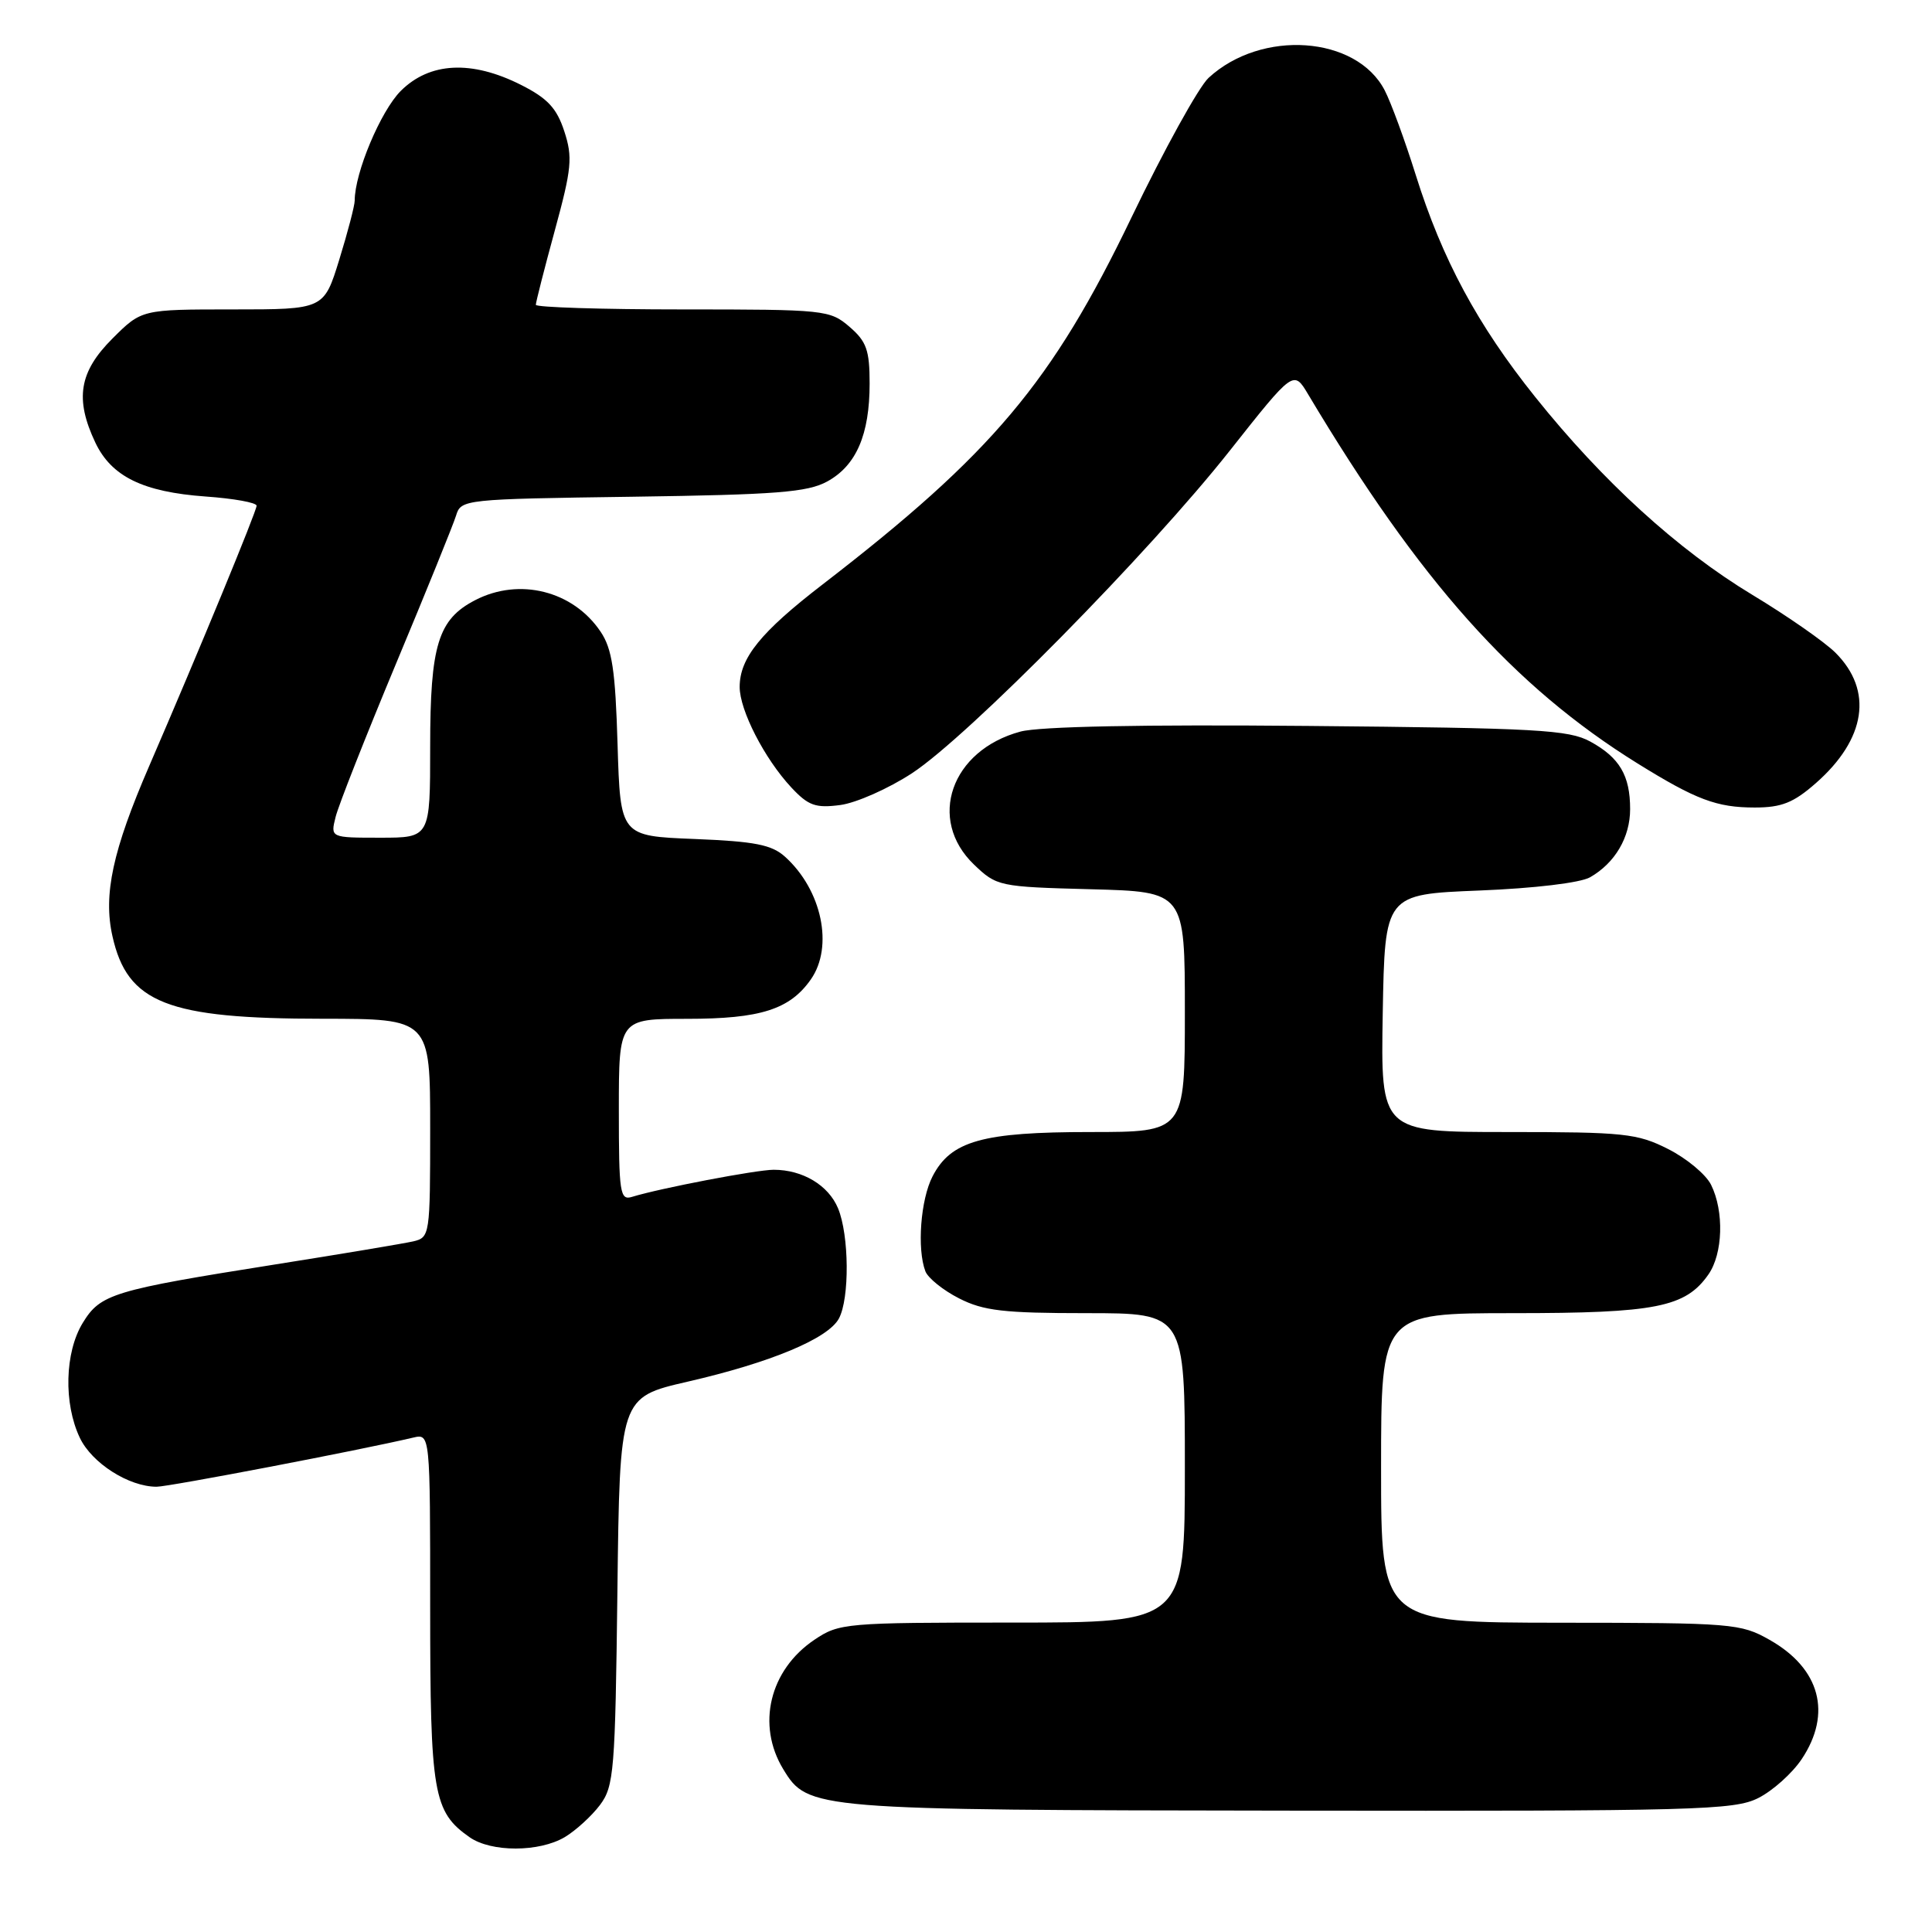 <?xml version="1.0" encoding="UTF-8" standalone="no"?>
<!DOCTYPE svg PUBLIC "-//W3C//DTD SVG 1.1//EN" "http://www.w3.org/Graphics/SVG/1.1/DTD/svg11.dtd" >
<svg xmlns="http://www.w3.org/2000/svg" xmlns:xlink="http://www.w3.org/1999/xlink" version="1.1" viewBox="0 0 256 256">
 <g >
 <path fill="currentColor"
d=" M 74.85 243.42 C 76.31 242.54 78.40 240.63 79.50 239.17 C 81.36 236.69 81.52 234.67 81.81 210.83 C 82.12 185.15 82.12 185.15 91.11 183.08 C 102.15 180.54 109.73 177.37 111.16 174.71 C 112.59 172.04 112.52 163.68 111.05 160.12 C 109.78 157.05 106.36 155.00 102.52 155.00 C 100.24 155.00 87.44 157.45 83.75 158.59 C 82.15 159.09 82.00 158.10 82.00 147.07 C 82.00 135.00 82.00 135.00 91.05 135.00 C 100.76 135.00 104.65 133.76 107.44 129.78 C 110.48 125.44 108.91 117.94 104.03 113.53 C 102.26 111.93 100.04 111.49 92.03 111.17 C 82.20 110.78 82.20 110.78 81.83 98.64 C 81.54 88.83 81.11 85.96 79.58 83.70 C 75.95 78.29 68.82 76.49 62.97 79.52 C 58.05 82.06 57.00 85.47 57.00 98.95 C 57.00 111.00 57.00 111.00 50.39 111.00 C 43.78 111.00 43.78 111.00 44.47 108.25 C 44.84 106.74 48.44 97.62 52.45 88.00 C 56.47 78.38 60.06 69.52 60.43 68.32 C 61.08 66.17 61.46 66.13 83.80 65.82 C 102.89 65.55 106.99 65.23 109.61 63.80 C 113.46 61.69 115.23 57.60 115.23 50.81 C 115.23 46.40 114.82 45.24 112.56 43.30 C 109.97 41.07 109.29 41.00 90.44 41.00 C 79.75 41.00 71.00 40.72 71.00 40.39 C 71.00 40.05 72.13 35.61 73.52 30.52 C 75.76 22.31 75.90 20.84 74.77 17.39 C 73.77 14.33 72.55 13.02 69.04 11.25 C 62.48 7.94 56.93 8.23 53.10 12.05 C 50.44 14.72 47.00 22.90 47.00 26.58 C 47.00 27.24 46.08 30.76 44.96 34.39 C 42.92 41.00 42.92 41.00 30.84 41.00 C 18.76 41.00 18.76 41.00 14.88 44.88 C 10.48 49.28 9.90 52.87 12.63 58.64 C 14.77 63.15 18.95 65.19 27.24 65.79 C 30.96 66.05 34.00 66.60 34.00 67.01 C 34.00 67.74 26.40 86.17 19.77 101.50 C 14.93 112.68 13.66 118.55 14.90 124.05 C 16.88 132.91 22.16 134.99 42.75 134.99 C 57.00 135.00 57.00 135.00 57.00 149.48 C 57.00 163.68 56.96 163.97 54.75 164.49 C 53.51 164.77 45.30 166.15 36.50 167.54 C 14.92 170.96 13.31 171.45 10.96 175.30 C 8.58 179.20 8.41 185.96 10.58 190.52 C 12.17 193.87 17.07 197.00 20.75 197.00 C 22.39 197.00 47.77 192.14 54.75 190.49 C 57.00 189.96 57.00 189.96 57.00 213.03 C 57.00 237.70 57.41 240.07 62.22 243.44 C 65.09 245.45 71.45 245.44 74.85 243.42 Z  M 232.98 238.25 C 234.89 237.29 237.48 234.97 238.73 233.10 C 242.78 227.04 241.18 221.08 234.48 217.29 C 230.66 215.12 229.53 215.03 206.75 215.02 C 183.00 215.00 183.00 215.00 183.00 194.50 C 183.00 174.00 183.00 174.00 200.53 174.00 C 219.41 174.00 223.33 173.22 226.37 168.88 C 228.30 166.13 228.47 160.51 226.73 157.00 C 226.05 155.62 223.49 153.49 221.03 152.25 C 216.94 150.18 215.21 150.00 199.76 150.00 C 182.95 150.00 182.95 150.00 183.22 134.25 C 183.50 118.50 183.50 118.50 196.00 118.00 C 203.29 117.71 209.42 116.98 210.70 116.24 C 214.00 114.35 216.00 110.95 216.00 107.21 C 216.00 102.76 214.60 100.38 210.72 98.26 C 207.86 96.70 203.69 96.47 173.33 96.19 C 151.37 95.99 137.74 96.26 135.21 96.94 C 126.01 99.42 122.82 108.57 129.06 114.56 C 132.07 117.44 132.36 117.51 144.56 117.83 C 157.00 118.16 157.00 118.16 157.00 134.08 C 157.00 150.00 157.00 150.00 144.47 150.00 C 130.17 150.00 126.00 151.17 123.57 155.87 C 121.98 158.94 121.49 165.50 122.62 168.46 C 122.97 169.35 124.97 170.97 127.08 172.04 C 130.31 173.69 132.99 174.00 143.96 174.00 C 157.00 174.00 157.00 174.00 157.00 194.50 C 157.00 215.00 157.00 215.00 134.15 215.00 C 112.02 215.00 111.19 215.07 107.91 217.28 C 101.97 221.28 100.22 228.56 103.78 234.42 C 107.05 239.80 107.58 239.84 171.00 239.92 C 224.79 239.99 229.78 239.86 232.98 238.25 Z  M 120.84 102.46 C 128.29 97.58 152.29 73.22 162.95 59.72 C 171.41 49.02 171.41 49.02 173.34 52.26 C 188.11 77.01 200.57 90.97 217.00 101.17 C 224.74 105.97 227.47 107.00 232.51 107.00 C 236.07 107.00 237.65 106.37 240.61 103.77 C 247.26 97.93 248.23 91.50 243.21 86.49 C 241.80 85.08 236.84 81.62 232.18 78.81 C 222.31 72.85 212.38 63.79 203.43 52.61 C 195.78 43.06 191.09 34.34 187.60 23.20 C 186.17 18.64 184.32 13.59 183.48 11.97 C 179.74 4.74 167.14 3.85 160.14 10.32 C 158.84 11.52 154.24 19.85 149.92 28.83 C 139.40 50.70 131.49 60.10 109.00 77.44 C 100.77 83.78 98.02 87.19 98.01 91.01 C 98.00 94.10 101.30 100.53 104.85 104.34 C 107.11 106.76 108.07 107.10 111.34 106.67 C 113.45 106.39 117.72 104.50 120.84 102.46 Z "/>
</g>
</svg>